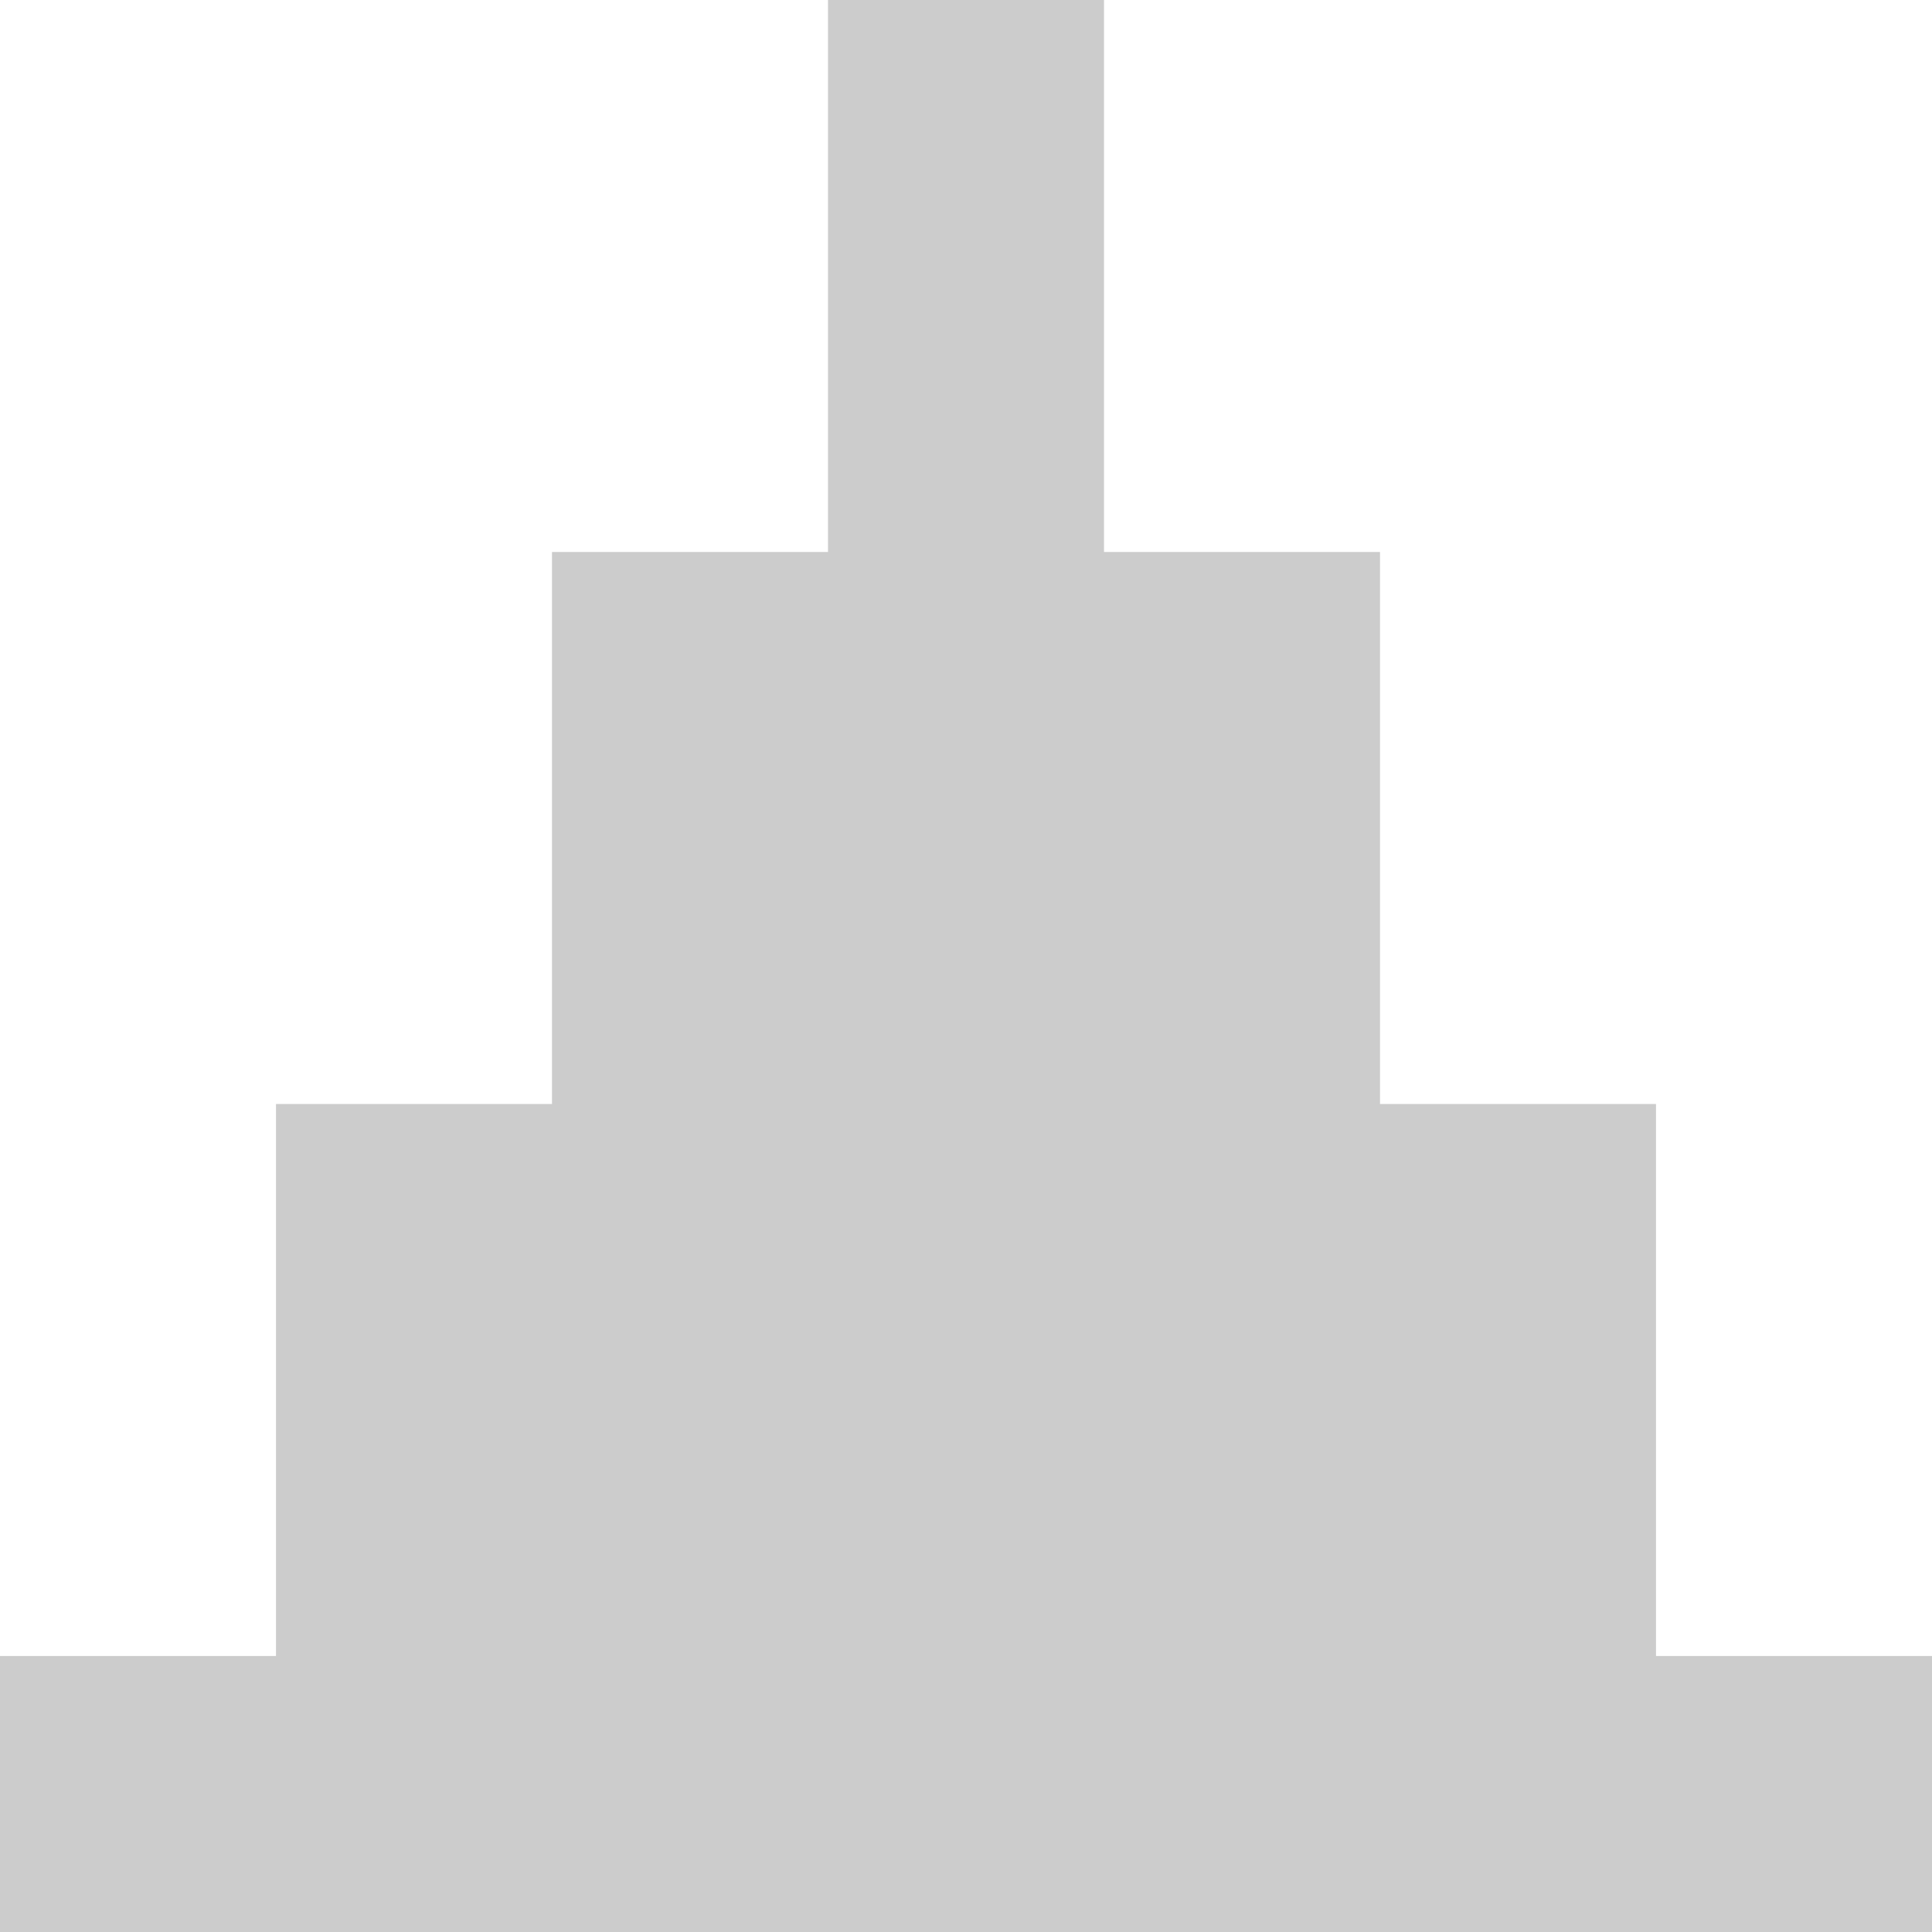 <?xml version="1.0" encoding="UTF-8" standalone="no"?>
<svg xmlns:ffdec="https://www.free-decompiler.com/flash" xmlns:xlink="http://www.w3.org/1999/xlink" ffdec:objectType="morphshape" height="112.0px" width="112.0px" xmlns="http://www.w3.org/2000/svg">
  <g transform="matrix(1.0, 0.0, 0.0, 1.0, 0.0, 0.0)">
    <path d="M0.0 96.0 L0.0 112.0 112.0 112.0 112.0 96.0 96.0 96.0 96.0 64.0 80.0 64.0 80.0 32.0 64.0 32.0 64.0 0.0 48.0 0.0 48.0 32.0 32.0 32.0 32.0 64.0 16.0 64.0 16.0 96.0 0.0 96.0" fill="#cccccc" fill-rule="evenodd" stroke="none">
      <animate attributeName="fill" dur="2s" repeatCount="indefinite" values="#cccccc;#cccccd"/>
      <animate attributeName="fill-opacity" dur="2s" repeatCount="indefinite" values="1.0;0.0"/>
      <animate attributeName="d" dur="2s" repeatCount="indefinite" values="M0.0 96.0 L0.0 112.0 112.0 112.0 112.0 96.0 96.0 96.0 96.0 64.0 80.0 64.0 80.0 32.0 64.0 32.0 64.0 0.0 48.0 0.0 48.0 32.0 32.0 32.0 32.0 64.0 16.0 64.0 16.0 96.0 0.0 96.0;M0.0 96.0 L0.0 112.0 112.0 112.0 112.0 96.0 96.0 96.0 96.0 64.0 80.0 64.0 80.0 32.0 64.0 32.0 64.0 0.0 48.0 0.0 48.0 32.0 32.0 32.0 32.0 64.0 16.0 64.0 16.0 96.0 0.0 96.0"/>
    </path>
    <path d="M0.0 96.0 L16.0 96.0 16.0 64.0 32.0 64.0 32.0 32.0 48.0 32.0 48.0 0.0 64.0 0.0 64.0 32.0 80.0 32.0 80.0 64.0 96.0 64.0 96.0 96.0 112.0 96.0 112.0 112.0 0.0 112.0 0.0 96.0 Z" fill="none" stroke="#000000" stroke-linecap="round" stroke-linejoin="round" stroke-opacity="0.0" stroke-width="0.0">
      <animate attributeName="stroke" dur="2s" repeatCount="indefinite" values="#000000;#000001"/>
      <animate attributeName="stroke-width" dur="2s" repeatCount="indefinite" values="0.0;0.0"/>
      <animate attributeName="fill-opacity" dur="2s" repeatCount="indefinite" values="0.0;0.0"/>
      <animate attributeName="d" dur="2s" repeatCount="indefinite" values="M0.0 96.0 L16.0 96.0 16.0 64.0 32.0 64.0 32.0 32.0 48.0 32.0 48.0 0.0 64.0 0.0 64.0 32.0 80.0 32.0 80.0 64.0 96.0 64.0 96.0 96.0 112.0 96.0 112.0 112.0 0.0 112.0 0.0 96.0 Z;M0.0 96.0 L16.0 96.0 16.0 64.0 32.0 64.0 32.0 32.0 48.0 32.0 48.0 0.0 64.0 0.0 64.0 32.0 80.0 32.0 80.0 64.0 96.0 64.0 96.0 96.0 112.0 96.0 112.0 112.0 0.0 112.0 0.0 96.0 Z"/>
    </path>
  </g>
</svg>

